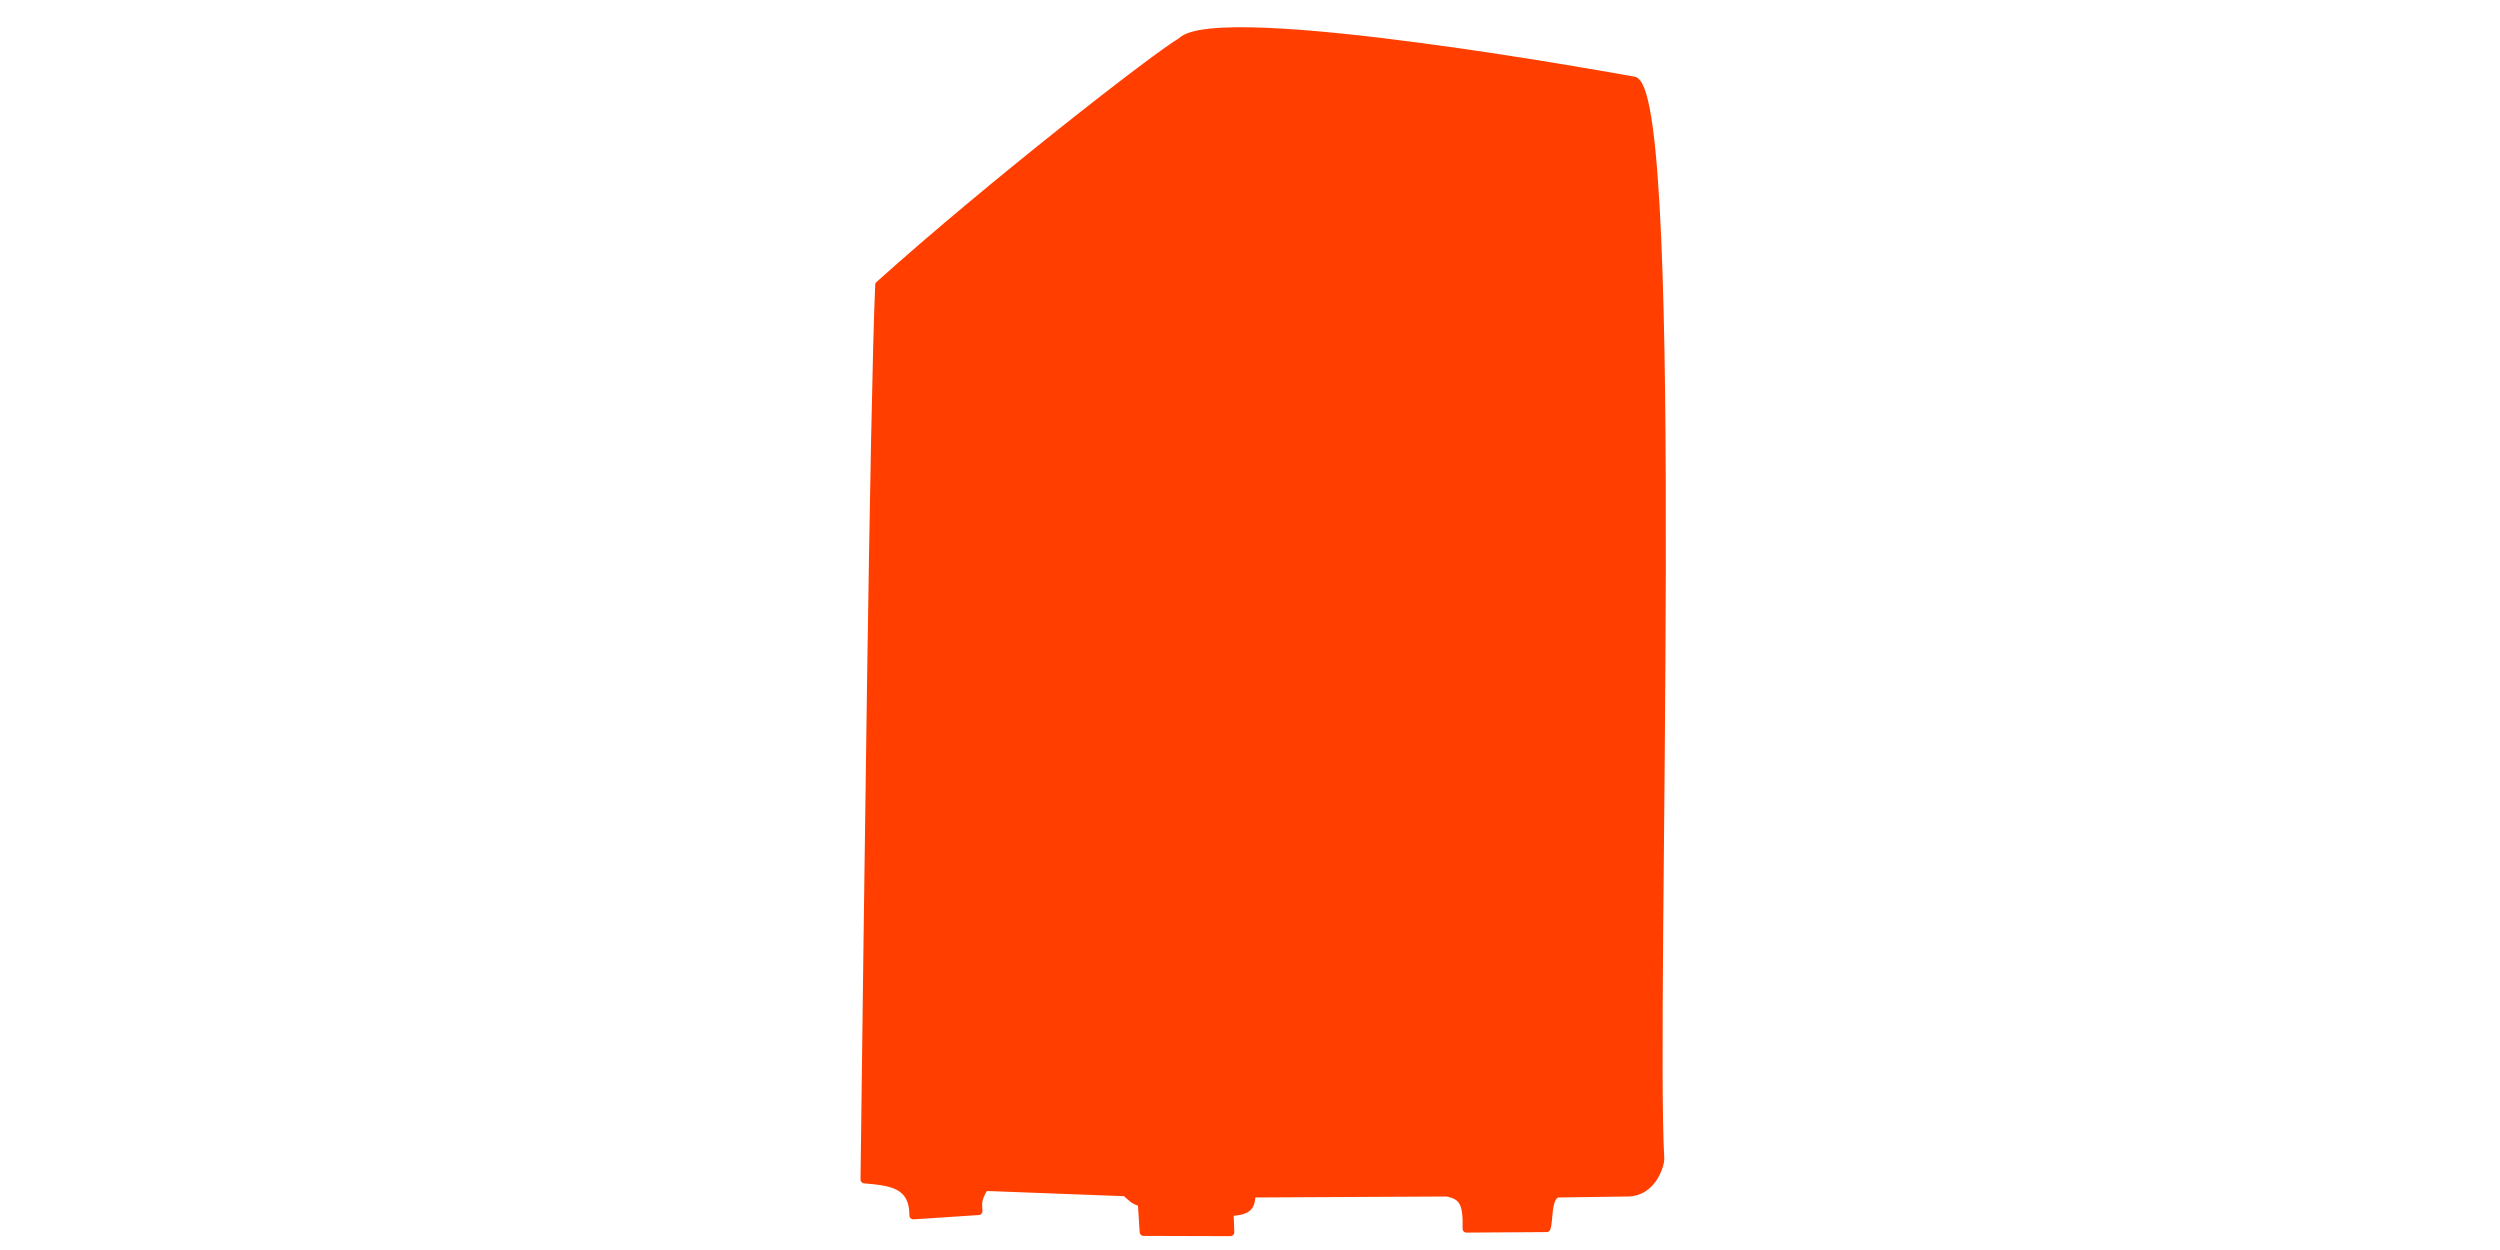 <?xml version="1.0" encoding="UTF-8" standalone="no"?>
<!-- Created with Inkscape (http://www.inkscape.org/) -->

<svg
   xmlns:dc="http://purl.org/dc/elements/1.1/"
   xmlns:cc="http://creativecommons.org/ns#"
   xmlns:rdf="http://www.w3.org/1999/02/22-rdf-syntax-ns#"
   xmlns:svg="http://www.w3.org/2000/svg"
   xmlns="http://www.w3.org/2000/svg"
   xmlns:sodipodi="http://sodipodi.sourceforge.net/DTD/sodipodi-0.dtd"
   xmlns:inkscape="http://www.inkscape.org/namespaces/inkscape"
   width="100mm"
   height="50mm"
   viewBox="0 0 354.331 177.165"
   id="svg2"
   version="1.1"
   inkscape:version="0.91 r13725"
   sodipodi:docname="cpuS.svg">
  <defs
     id="defs4" />
  <sodipodi:namedview
     id="base"
     pagecolor="#ffffff"
     bordercolor="#666666"
     borderopacity="1.0"
     inkscape:pageopacity="0.0"
     inkscape:pageshadow="2"
     inkscape:zoom="0.49497475"
     inkscape:cx="-490.33271"
     inkscape:cy="-2.5366175"
     inkscape:document-units="px"
     inkscape:current-layer="layer2"
     showgrid="false"
     inkscape:window-width="1920"
     inkscape:window-height="1013"
     inkscape:window-x="0"
     inkscape:window-y="0"
     inkscape:window-maximized="1" />
  <g
     inkscape:groupmode="layer"
     id="layer2"
     inkscape:label="Ebene 2">
    <path
       style="fill:#ff3e00;fill-opacity:1;fill-rule:evenodd;stroke:#ff3e00;stroke-width:1.106;stroke-linecap:round;stroke-linejoin:round;stroke-opacity:1;stroke-miterlimit:4;stroke-dasharray:none"
       d="m 129.447,172.268 c -0.003,-4.508 -3.28,-4.777 -6.931,-5.096 0.491,-38.371 1.312,-109.027 2.081,-126.789 15.856,-14.259 39.326,-32.492 42.792,-34.486 5.121,-5.362 64.283,5.536 64.283,5.536 6.694,3.436 2.421,131.301 3.657,152.767 0.013,1.071 -1.231,4.835 -4.631,4.829 l -10.005,0.144 c -1.458,0.597 -1.059,3.66 -1.487,4.901 l -11.357,0.072 c 0.085,-3.57 -0.458,-4.69 -2.805,-5.117 l -27.649,0.144 c -0.048,1.912 -0.469,2.486 -3.11,2.631 l 0.101,2.847 -12.304,-0.036 -0.27,-4.18 c -1.019,-0.152 -1.613,-0.833 -2.265,-1.441 l -19.976,-0.757 c -1.199,1.865 -0.888,2.524 -0.879,3.423 z"
       id="path4169"
       inkscape:connector-curvature="0"
       sodipodi:nodetypes="cccccccccccccccccccc" />
  </g>
</svg>

